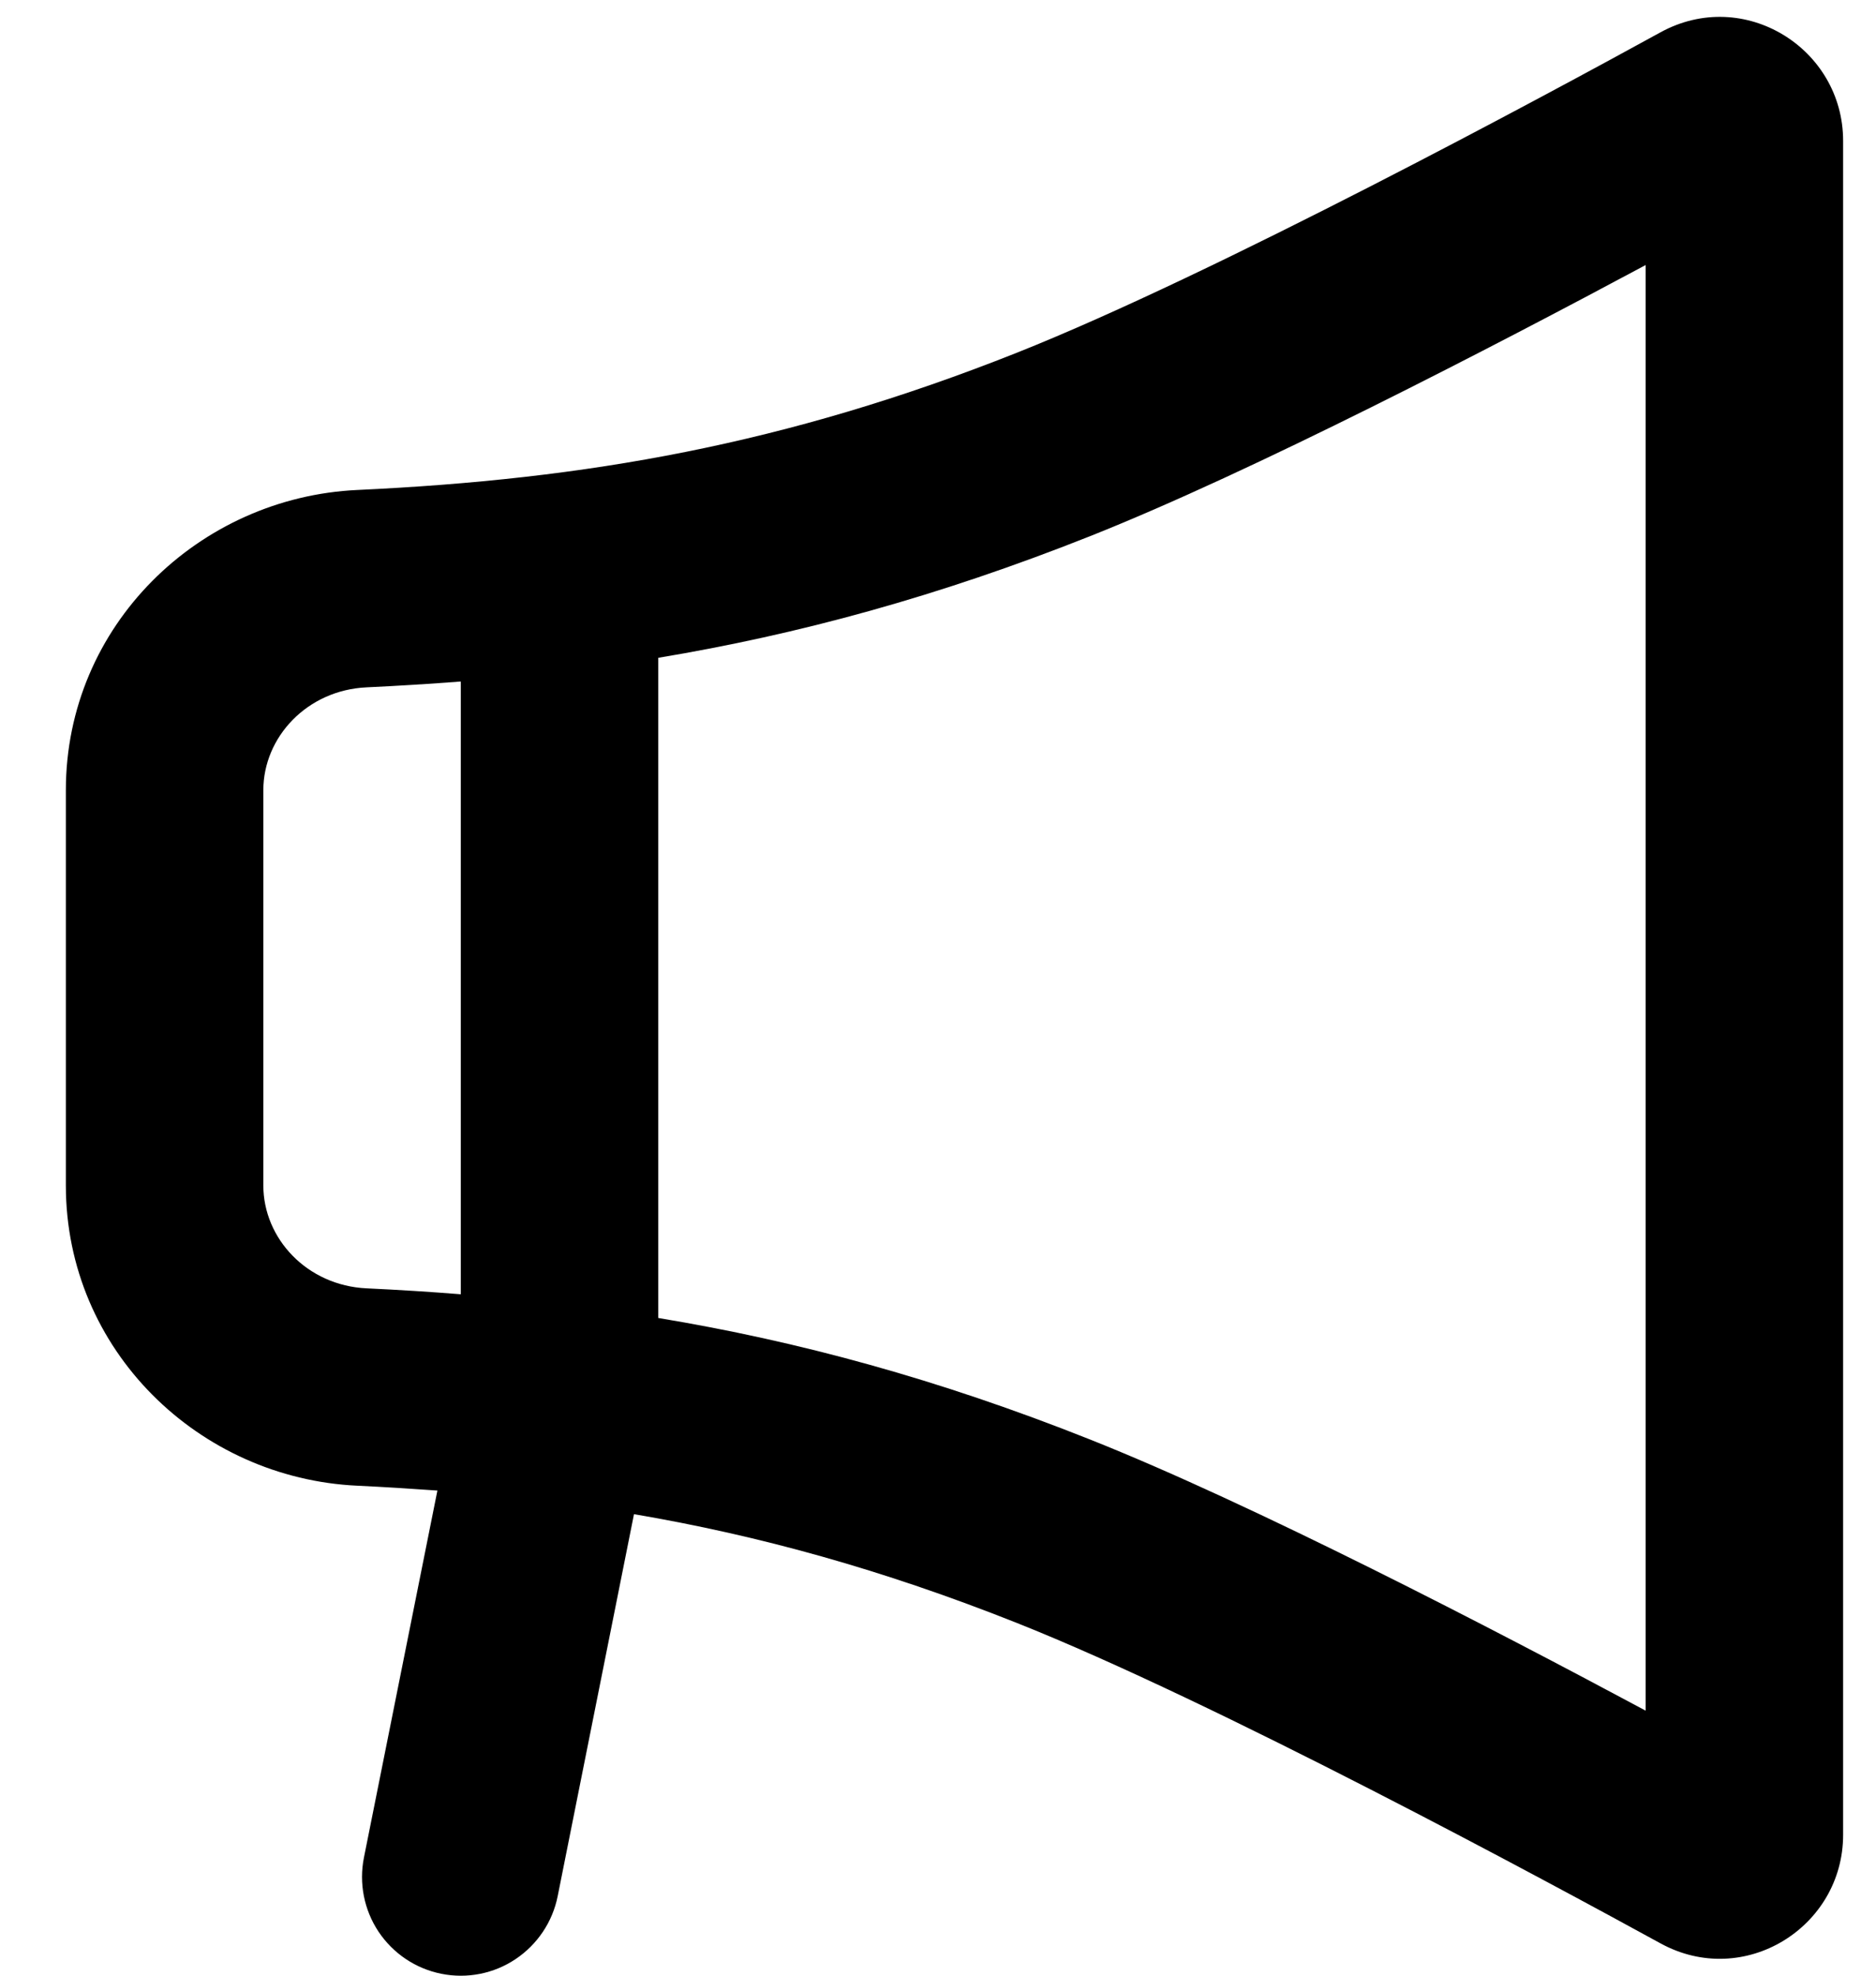<svg width="19" height="20" viewBox="0 0 19 20" fill="none" xmlns="http://www.w3.org/2000/svg">
<path fill-rule="evenodd" clip-rule="evenodd" d="M18.667 1.426C18.667 0.489 17.662 -0.137 16.816 0.328C15.679 0.952 12.313 2.77 10.298 3.571C7.953 4.502 5.934 4.852 3.62 4.96C2.017 5.034 0.667 6.329 0.667 8V12C0.667 13.671 2.017 14.966 3.62 15.04C3.893 15.053 4.163 15.07 4.43 15.089L3.686 18.804C3.634 19.064 3.687 19.334 3.834 19.555C3.982 19.776 4.21 19.929 4.471 19.981C4.731 20.033 5.001 19.98 5.222 19.832C5.442 19.685 5.596 19.456 5.648 19.196L6.421 15.328C7.684 15.543 8.936 15.888 10.298 16.429C12.313 17.23 15.678 19.049 16.816 19.672C17.662 20.137 18.667 19.511 18.667 18.574V1.426ZM6.667 13.342C8.085 13.577 9.5 13.96 11.037 14.571C12.689 15.227 15.123 16.49 16.667 17.317V2.683C15.123 3.51 12.689 4.773 11.037 5.429C9.5 6.039 8.085 6.423 6.667 6.659V13.342ZM4.667 6.899C4.352 6.923 4.034 6.943 3.713 6.958C3.11 6.986 2.667 7.462 2.667 8V12C2.667 12.538 3.11 13.014 3.713 13.042C4.035 13.057 4.353 13.077 4.667 13.102V6.899Z" fill="black"/>
</svg>
